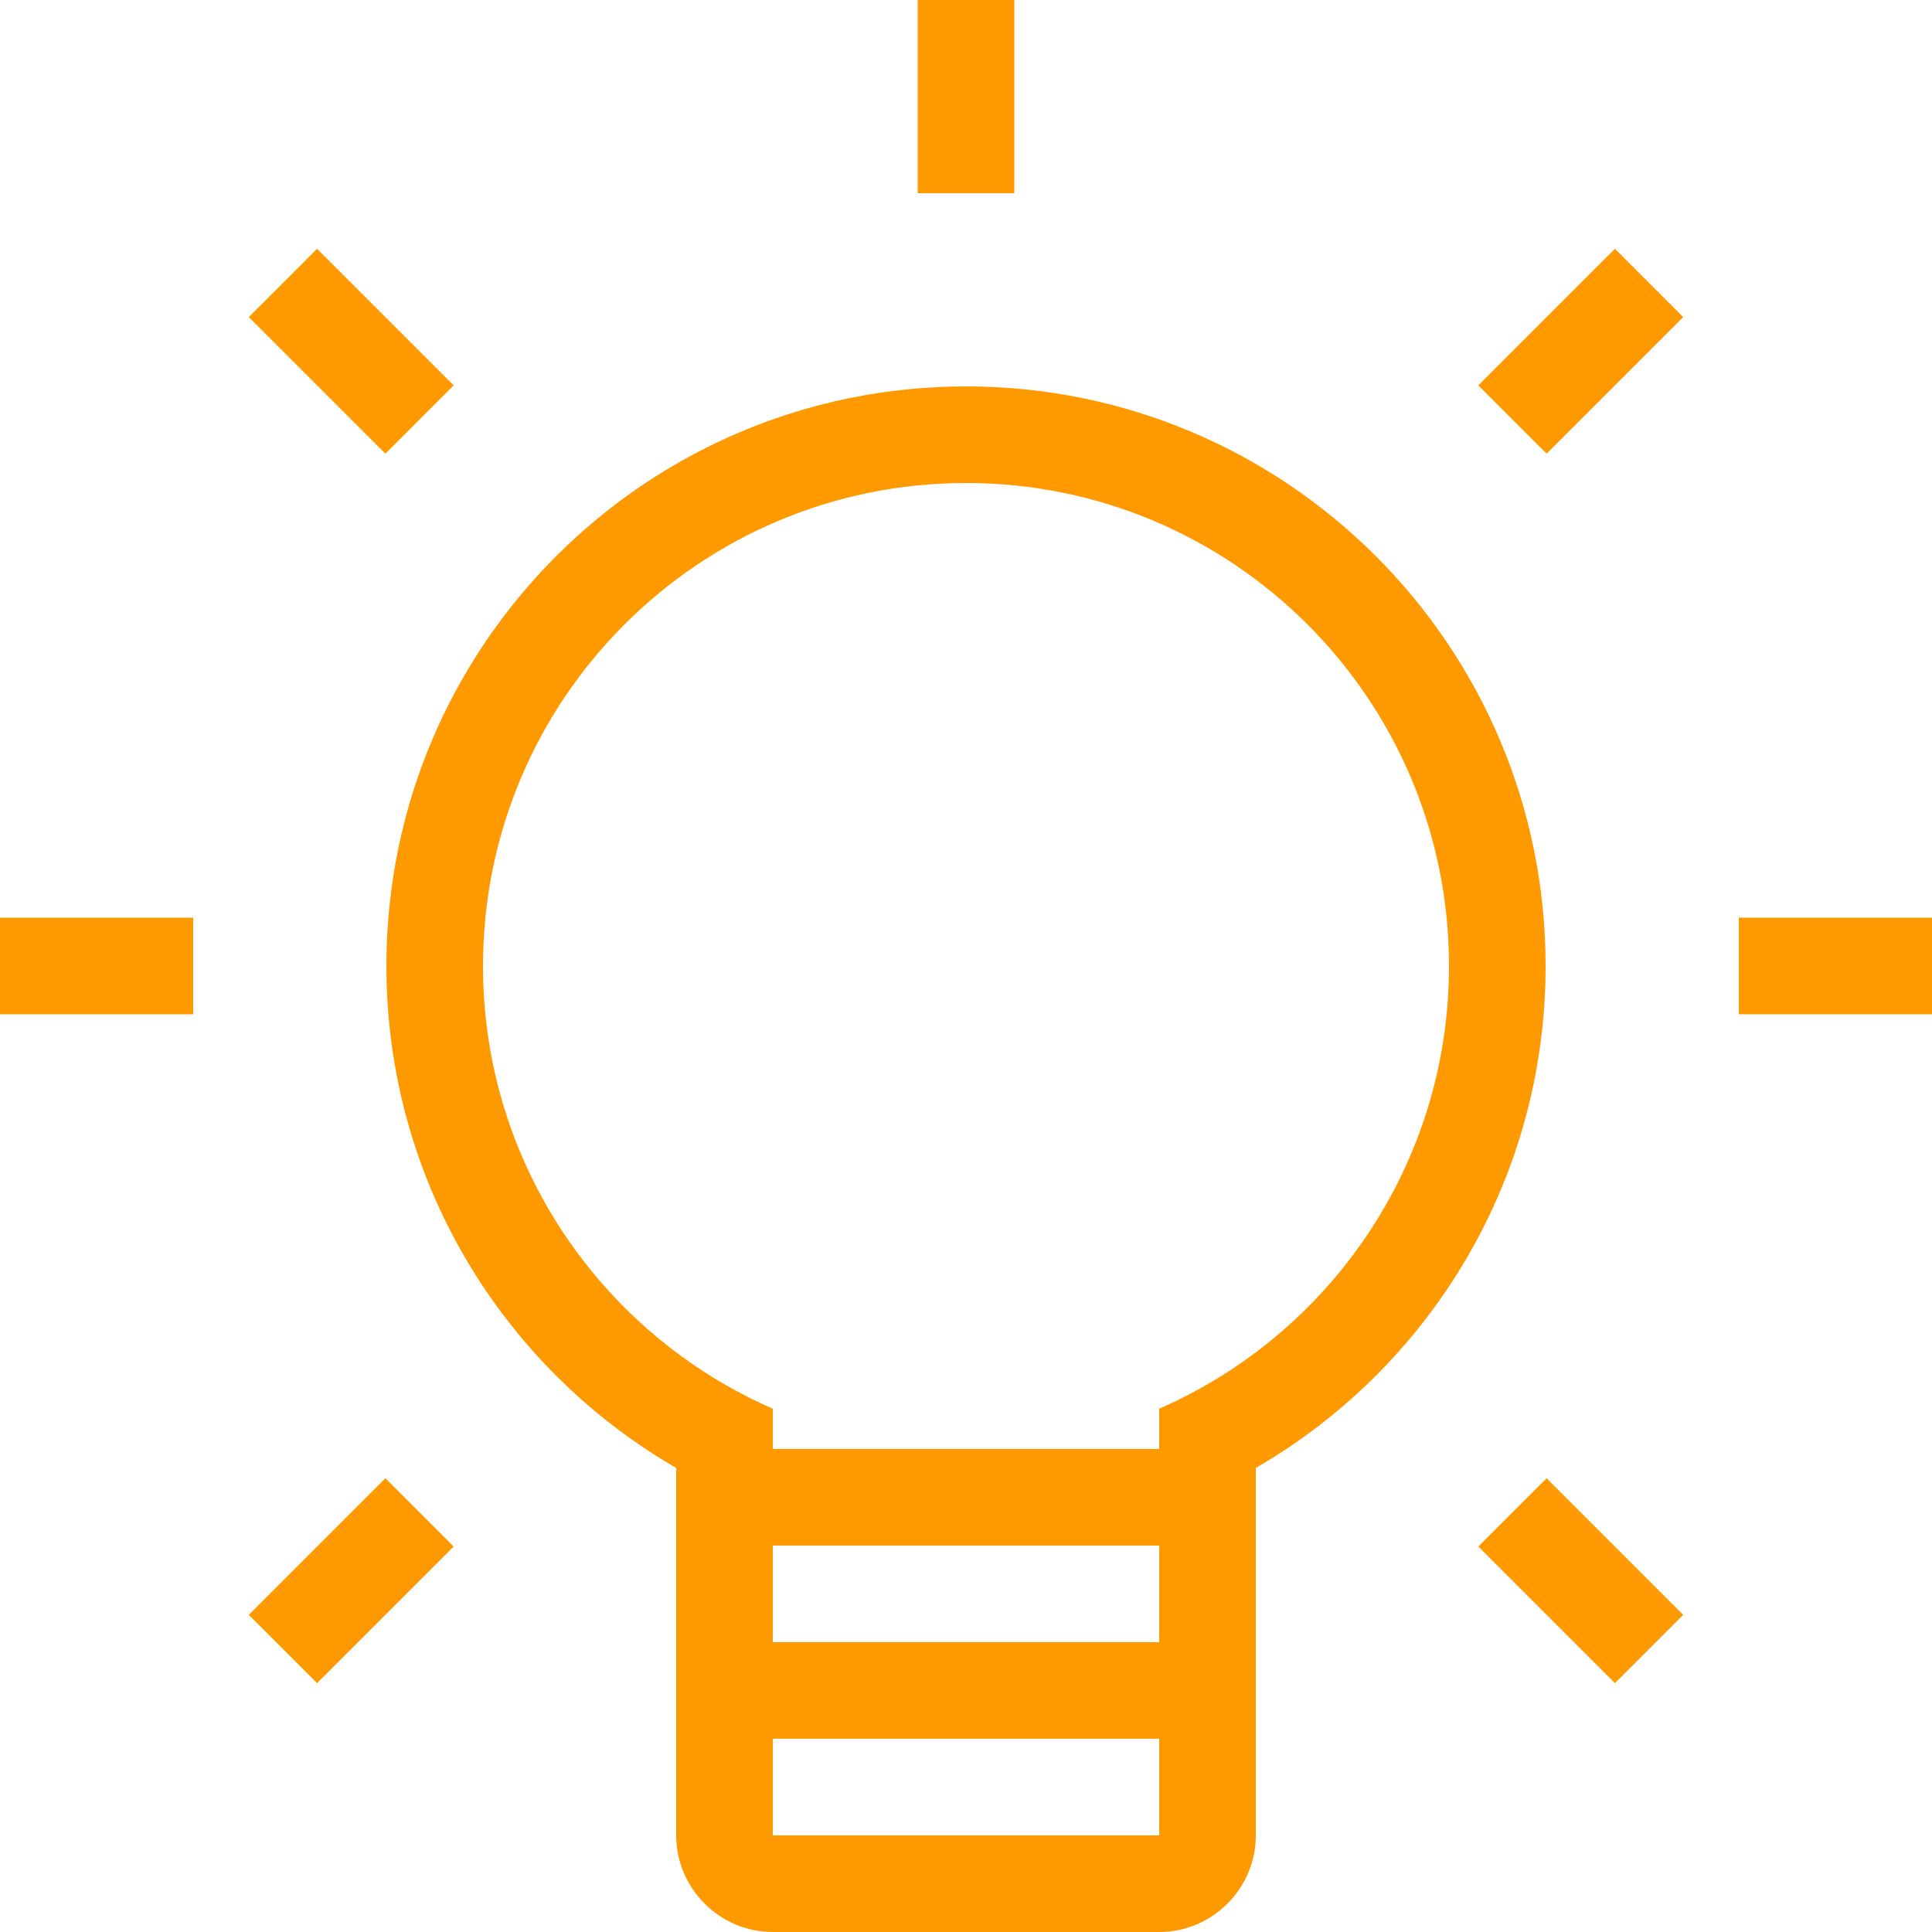 <svg xmlns="http://www.w3.org/2000/svg" xmlns:xlink="http://www.w3.org/1999/xlink" preserveAspectRatio="xMidYMid" width="40" height="40" viewBox="0 0 40 40">
  <defs>
    <style>
      .lamp-i {
        fill: #f90;
        fill-rule: evenodd;
      }
    </style>
  </defs>
  <path d="M16.000,40.000 L24.000,40.000 C25.100,40.000 26.000,39.100 26.000,38.000 L26.000,30.392 C29.587,28.317 32.000,24.441 32.000,19.999 C32.000,13.372 26.628,8.000 20.000,8.000 C13.373,8.000 8.000,13.372 8.000,19.999 C8.000,24.441 10.414,28.317 14.000,30.392 L14.000,38.000 C14.000,39.097 14.900,40.000 16.000,40.000 L16.000,40.000 ZM16.000,35.999 L24.000,35.999 L24.000,38.000 L16.000,38.000 L16.000,35.999 L16.000,35.999 ZM24.000,33.999 L16.000,33.999 L16.000,31.999 L24.000,31.999 L24.000,33.999 L24.000,33.999 ZM24.000,29.999 L16.000,29.999 L16.000,29.166 C12.468,27.623 10.000,24.100 10.000,19.999 C10.000,14.477 14.477,10.000 20.000,10.000 C25.523,10.000 30.000,14.477 30.000,19.999 C30.000,24.100 27.532,27.623 24.000,29.166 L24.000,29.999 L24.000,29.999 ZM33.435,34.848 L30.607,32.020 L32.021,30.606 L34.849,33.434 L33.435,34.848 L33.435,34.848 ZM7.979,9.393 L5.151,6.565 L6.565,5.151 L9.393,7.979 L7.979,9.393 L7.979,9.393 ZM5.151,33.434 L7.979,30.606 L9.393,32.020 L6.565,34.848 L5.151,33.434 L5.151,33.434 ZM30.607,7.979 L33.435,5.151 L34.849,6.565 L32.021,9.393 L30.607,7.979 L30.607,7.979 ZM19.000,4.000 L19.000,-0.000 L21.000,-0.000 L21.000,4.000 L19.000,4.000 L19.000,4.000 ZM-0.000,18.999 L4.000,18.999 L4.000,20.999 L-0.000,20.999 L-0.000,18.999 L-0.000,18.999 ZM36.000,18.999 L40.000,18.999 L40.000,20.999 L36.000,20.999 L36.000,18.999 Z" class="seopult-icon lamp-i"/>
</svg>
